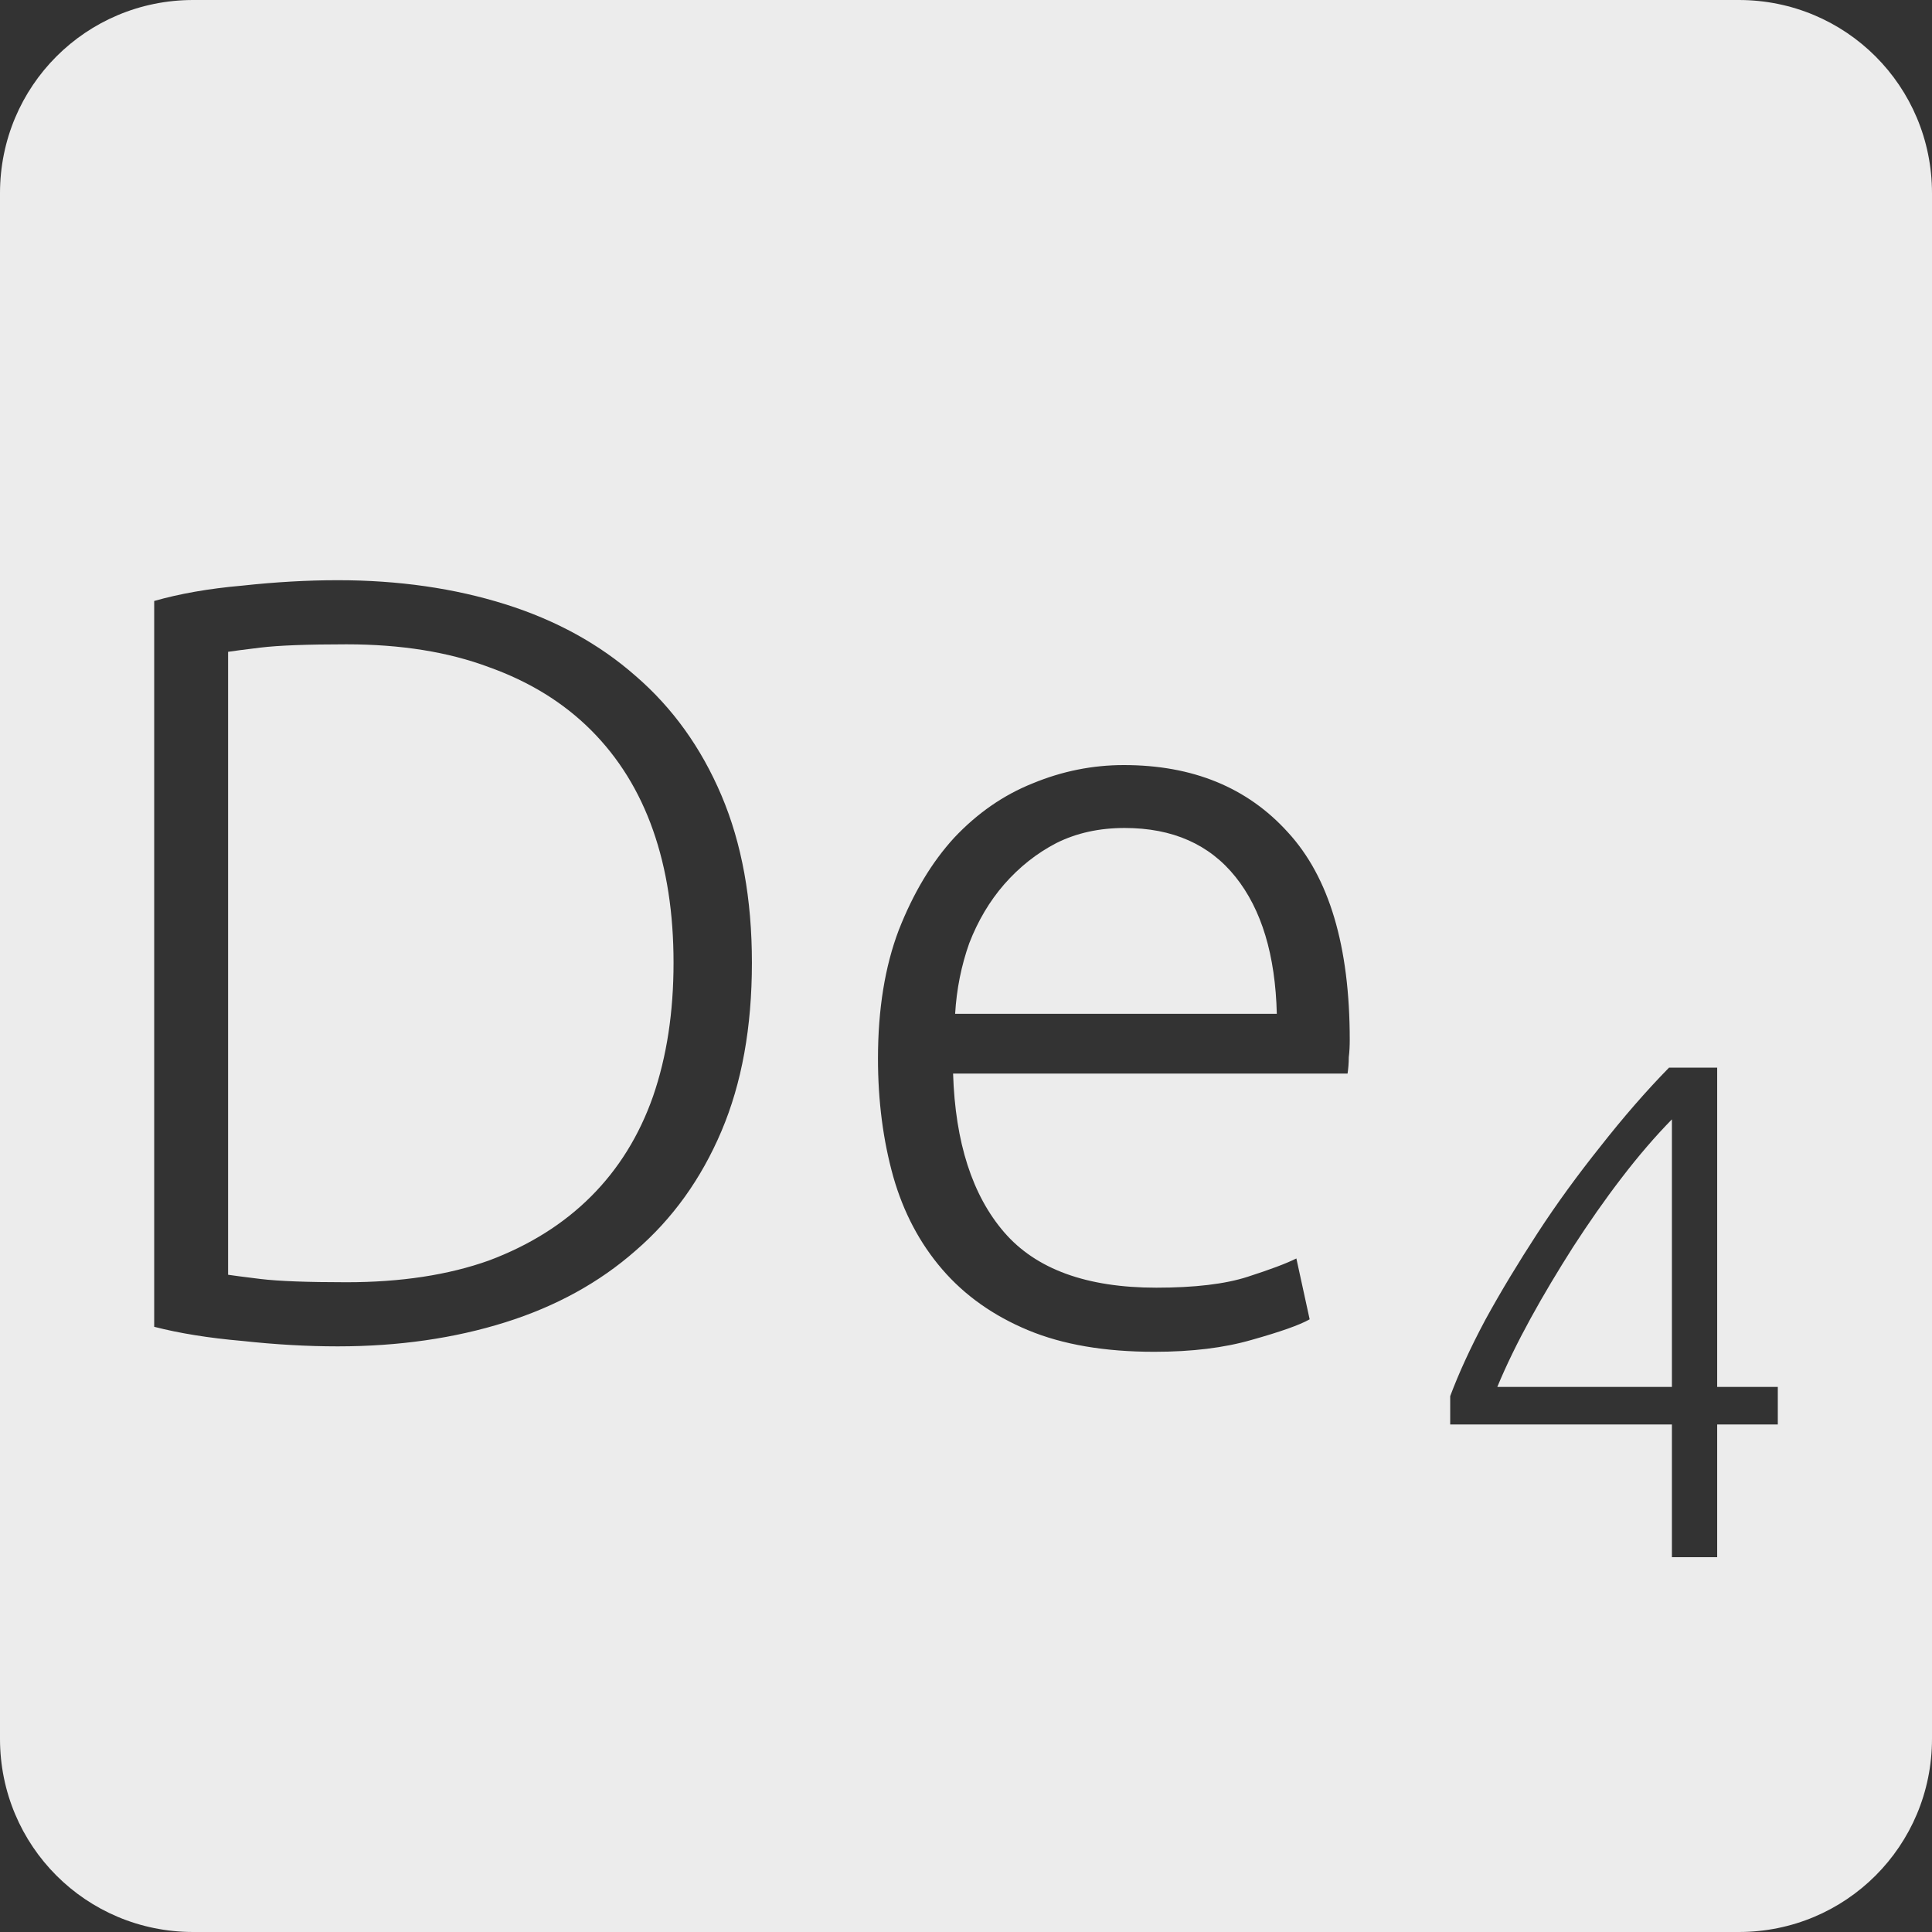 <?xml version="1.0" encoding="UTF-8" standalone="no"?>
<svg
   xmlns:dc="http://purl.org/dc/elements/1.1/"
   xmlns:cc="http://creativecommons.org/ns#"
   xmlns:rdf="http://www.w3.org/1999/02/22-rdf-syntax-ns#"
   xmlns:svg="http://www.w3.org/2000/svg"
   xmlns="http://www.w3.org/2000/svg"
   xmlns:sodipodi="http://sodipodi.sourceforge.net/DTD/sodipodi-0.dtd"
   xmlns:inkscape="http://www.inkscape.org/namespaces/inkscape"
   viewBox="0 0 16 16"
   id="svg2"
   version="1.1"
   inkscape:version="0.91 r13725"
   sodipodi:docname="indicator-keyboard-De-4.svg">
  <rect x="0" y="0" width="16" height="16" fill="#333333" stroke="none"/>
  <defs
     id="defs12" />
  <sodipodi:namedview
     pagecolor="#ffffff"
     bordercolor="#666666"
     borderopacity="1"
     objecttolerance="10"
     gridtolerance="10"
     guidetolerance="10"
     inkscape:pageopacity="0"
     inkscape:pageshadow="2"
     inkscape:window-width="640"
     inkscape:window-height="480"
     id="namedview10"
     showgrid="false"
     inkscape:zoom="14.75"
     inkscape:cx="8"
     inkscape:cy="8"
     inkscape:window-x="65"
     inkscape:window-y="24"
     inkscape:window-maximized="0"
     inkscape:current-layer="svg2" />
  <path
     style="fill:#ececec;fill-opacity:1"
     d="M 1.6 0 C 0.713 2.9605947e-16 0 0.713 0 1.6 L 0 14.4 C 2.9605947e-16 15.287 0.713 16 1.6 16 L 14.4 16 C 15.287 16 16 15.287 16 14.4 L 16 1.6 C 16 0.713 15.287 0 14.4 0 L 1.6 0 z M 2.797 4.805 C 3.301 4.805 3.764 4.872 4.184 5.004 C 4.604 5.136 4.964 5.334 5.264 5.598 C 5.57 5.862 5.807 6.192 5.975 6.588 C 6.143 6.984 6.227 7.445 6.227 7.973 C 6.227 8.507 6.143 8.971 5.975 9.367 C 5.807 9.763 5.57 10.093 5.264 10.357 C 4.964 10.621 4.604 10.819 4.184 10.951 C 3.764 11.083 3.301 11.15 2.797 11.15 C 2.545 11.15 2.282 11.135 2.006 11.105 C 1.73 11.081 1.487 11.042 1.277 10.988 L 1.277 4.977 C 1.487 4.917 1.73 4.874 2.006 4.85 C 2.282 4.82 2.545 4.805 2.797 4.805 z M 2.869 5.336 C 2.545 5.336 2.308 5.345 2.158 5.363 C 2.014 5.381 1.925 5.392 1.889 5.398 L 1.889 10.557 C 1.925 10.563 2.014 10.574 2.158 10.592 C 2.308 10.61 2.545 10.619 2.869 10.619 C 3.319 10.619 3.713 10.559 4.049 10.439 C 4.385 10.313 4.667 10.136 4.895 9.908 C 5.123 9.68 5.294 9.404 5.408 9.08 C 5.522 8.75 5.578 8.381 5.578 7.973 C 5.578 7.565 5.522 7.199 5.408 6.875 C 5.294 6.551 5.123 6.275 4.895 6.047 C 4.667 5.819 4.385 5.645 4.049 5.525 C 3.713 5.399 3.319 5.336 2.869 5.336 z M 9.307 6.336 C 9.877 6.336 10.33 6.521 10.666 6.893 C 11.008 7.265 11.178 7.837 11.178 8.611 C 11.178 8.659 11.176 8.708 11.17 8.756 C 11.17 8.804 11.166 8.849 11.16 8.891 L 7.893 8.891 C 7.911 9.461 8.052 9.899 8.316 10.205 C 8.58 10.511 9 10.664 9.576 10.664 C 9.894 10.664 10.146 10.634 10.332 10.574 C 10.518 10.514 10.652 10.464 10.736 10.422 L 10.846 10.926 C 10.762 10.974 10.601 11.03 10.367 11.096 C 10.139 11.162 9.871 11.195 9.559 11.195 C 9.151 11.195 8.802 11.136 8.514 11.016 C 8.226 10.896 7.989 10.728 7.803 10.512 C 7.617 10.296 7.482 10.04 7.398 9.746 C 7.314 9.446 7.271 9.12 7.271 8.766 C 7.271 8.358 7.329 8.003 7.443 7.703 C 7.563 7.397 7.716 7.141 7.902 6.938 C 8.094 6.734 8.311 6.584 8.551 6.488 C 8.797 6.386 9.049 6.336 9.307 6.336 z M 9.314 6.857 C 9.104 6.857 8.916 6.898 8.748 6.982 C 8.586 7.066 8.442 7.18 8.316 7.324 C 8.196 7.462 8.099 7.625 8.027 7.811 C 7.961 7.997 7.922 8.192 7.91 8.396 L 10.574 8.396 C 10.562 7.91 10.448 7.532 10.232 7.262 C 10.016 6.992 9.71 6.857 9.314 6.857 z M 13.822 8.842 L 14.221 8.842 L 14.221 11.486 L 14.723 11.486 L 14.723 11.797 L 14.221 11.797 L 14.221 12.896 L 13.846 12.896 L 13.846 11.797 L 12.01 11.797 L 12.01 11.562 C 12.08 11.375 12.176 11.164 12.301 10.93 C 12.429 10.696 12.574 10.457 12.734 10.211 C 12.894 9.965 13.069 9.726 13.256 9.492 C 13.443 9.254 13.631 9.037 13.822 8.842 z M 13.846 9.27 C 13.709 9.41 13.57 9.571 13.43 9.754 C 13.289 9.937 13.156 10.129 13.027 10.328 C 12.903 10.523 12.785 10.719 12.676 10.918 C 12.567 11.117 12.474 11.307 12.4 11.486 L 13.846 11.486 L 13.846 9.27 z "
     id="path4" />
</svg>
